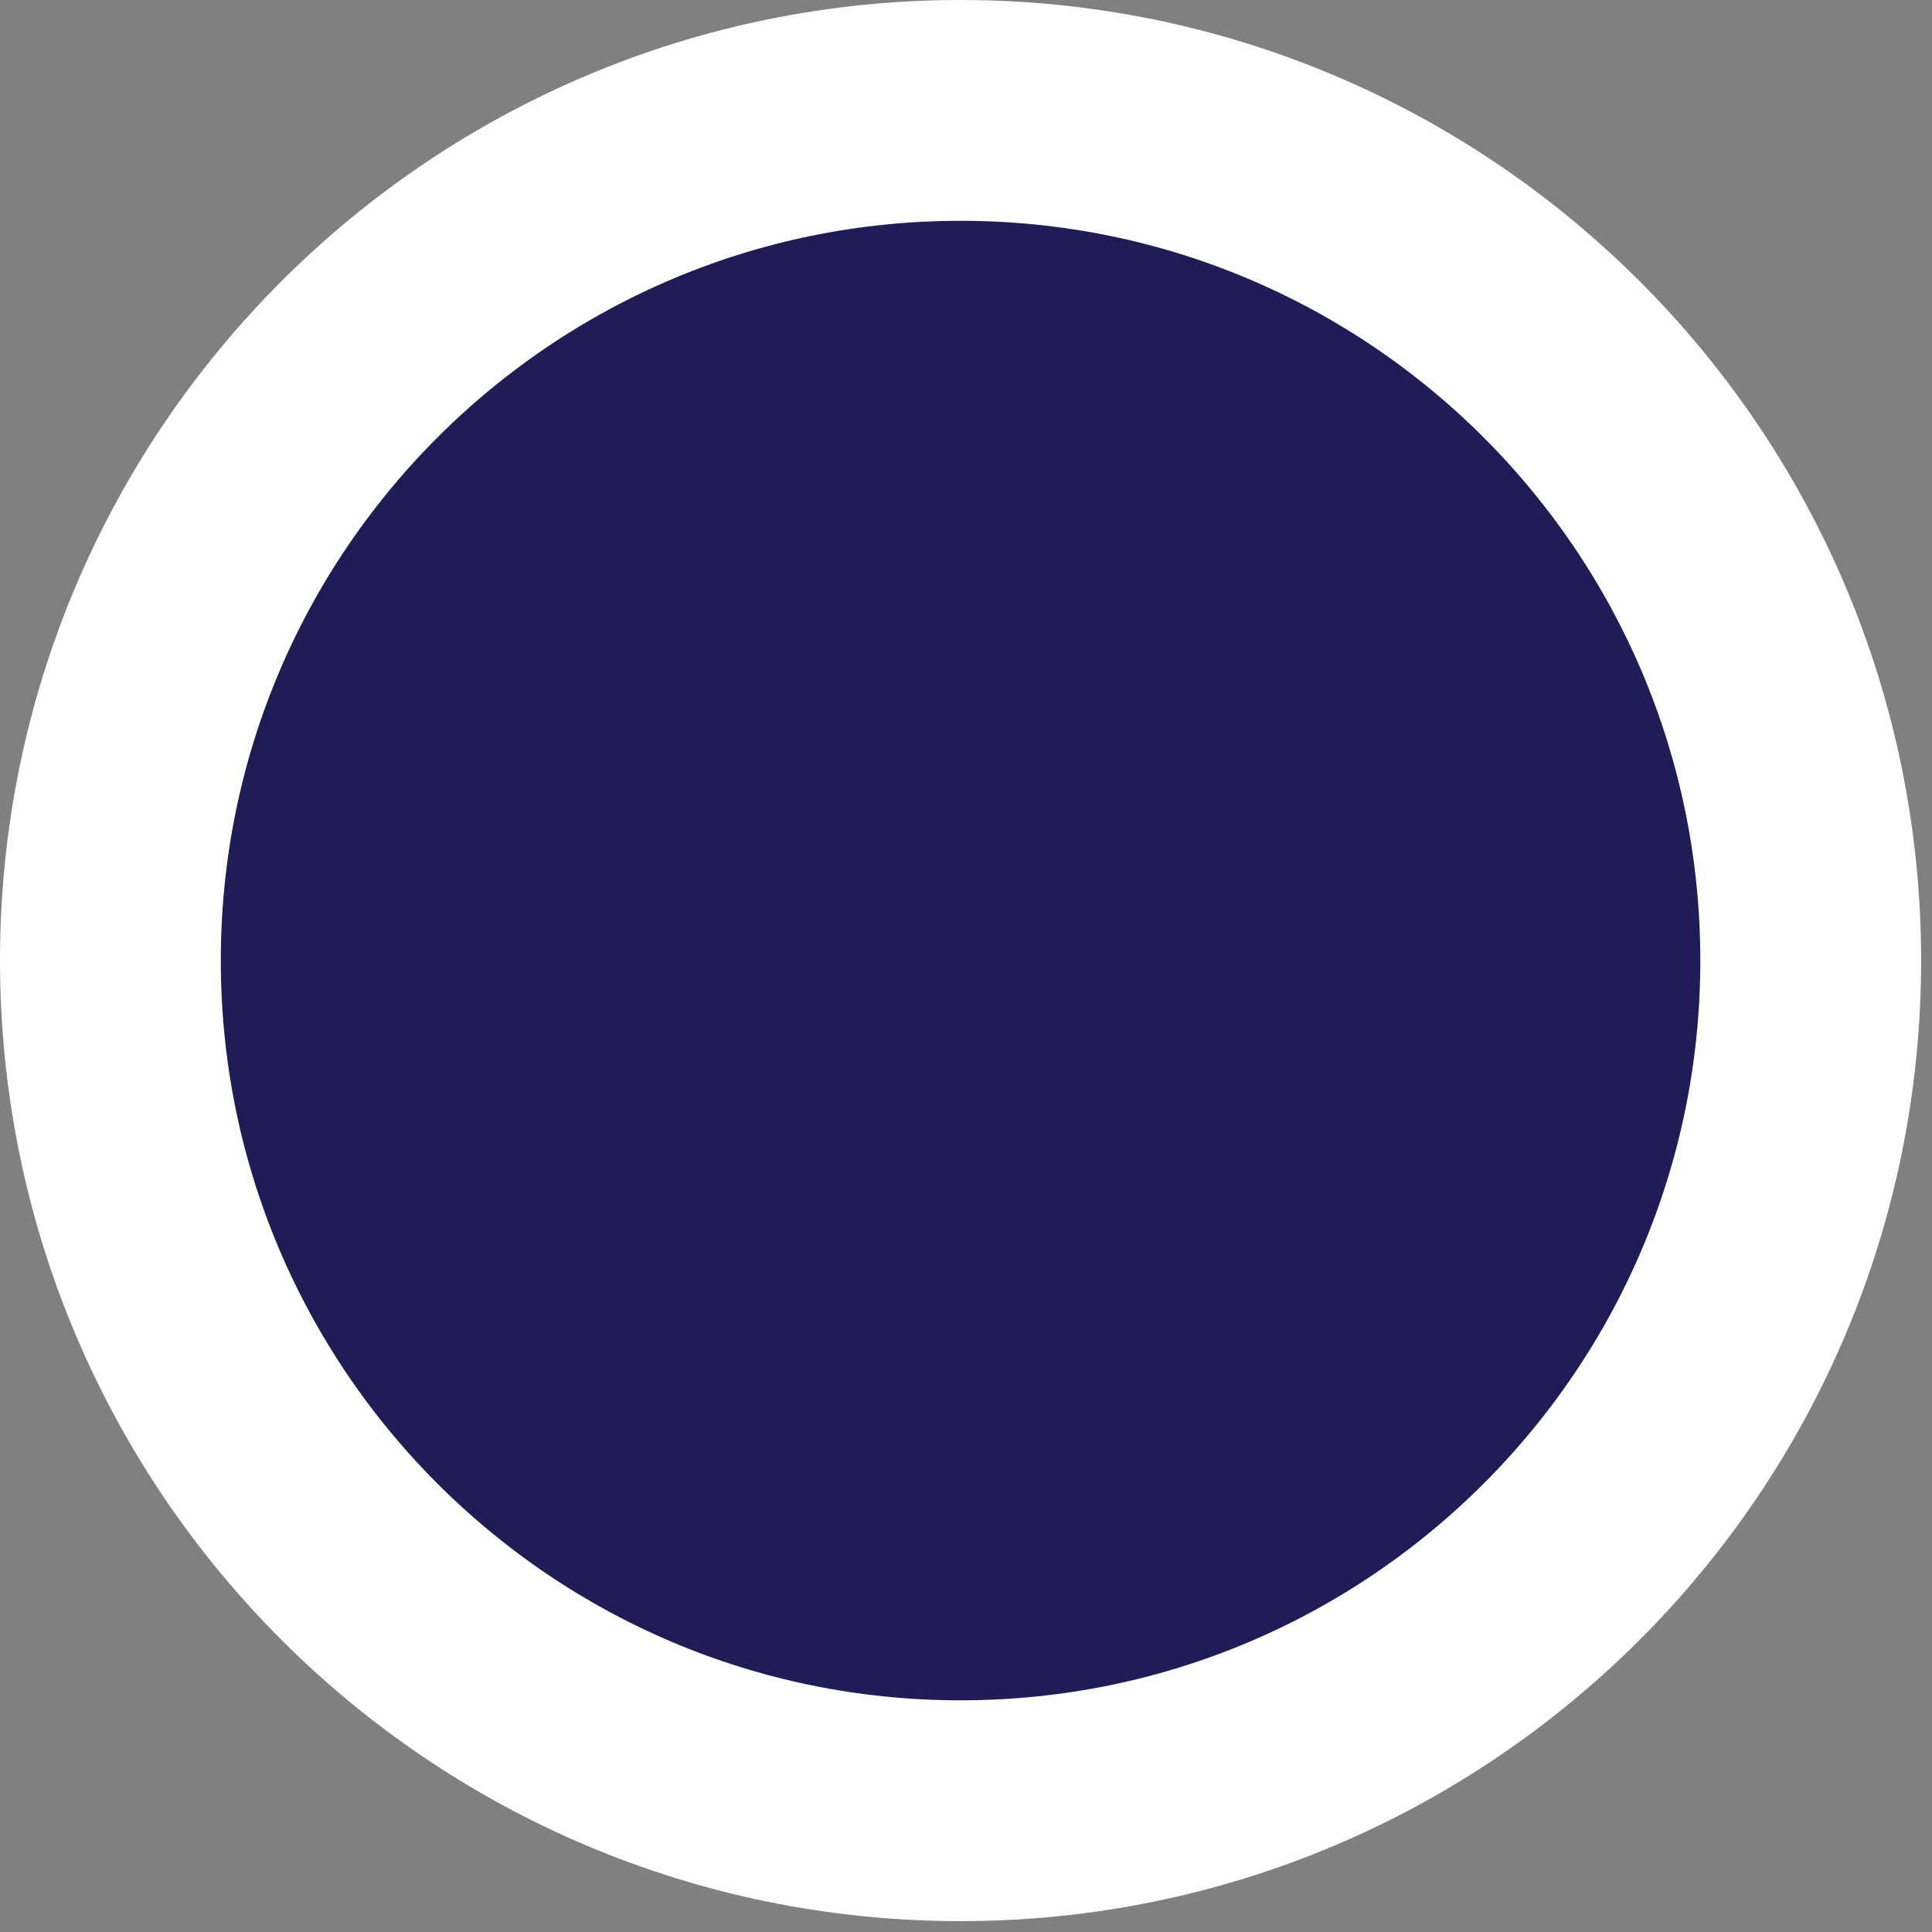 <svg viewBox="0 0 35 35" fill="none" xmlns="http://www.w3.org/2000/svg">
    <rect x="0" y="0" width="35" height="35" fill="#808080" stroke="none"/>
    <path d="M32.803 17.401C32.803 25.907 25.907 32.803 17.401 32.803C8.895 32.803 2 25.907 2 17.401C2 8.895 8.895 2 17.401 2C25.907 2 32.803 8.895 32.803 17.401Z" fill="#201D56" stroke="white" stroke-width="4"/>
</svg>
